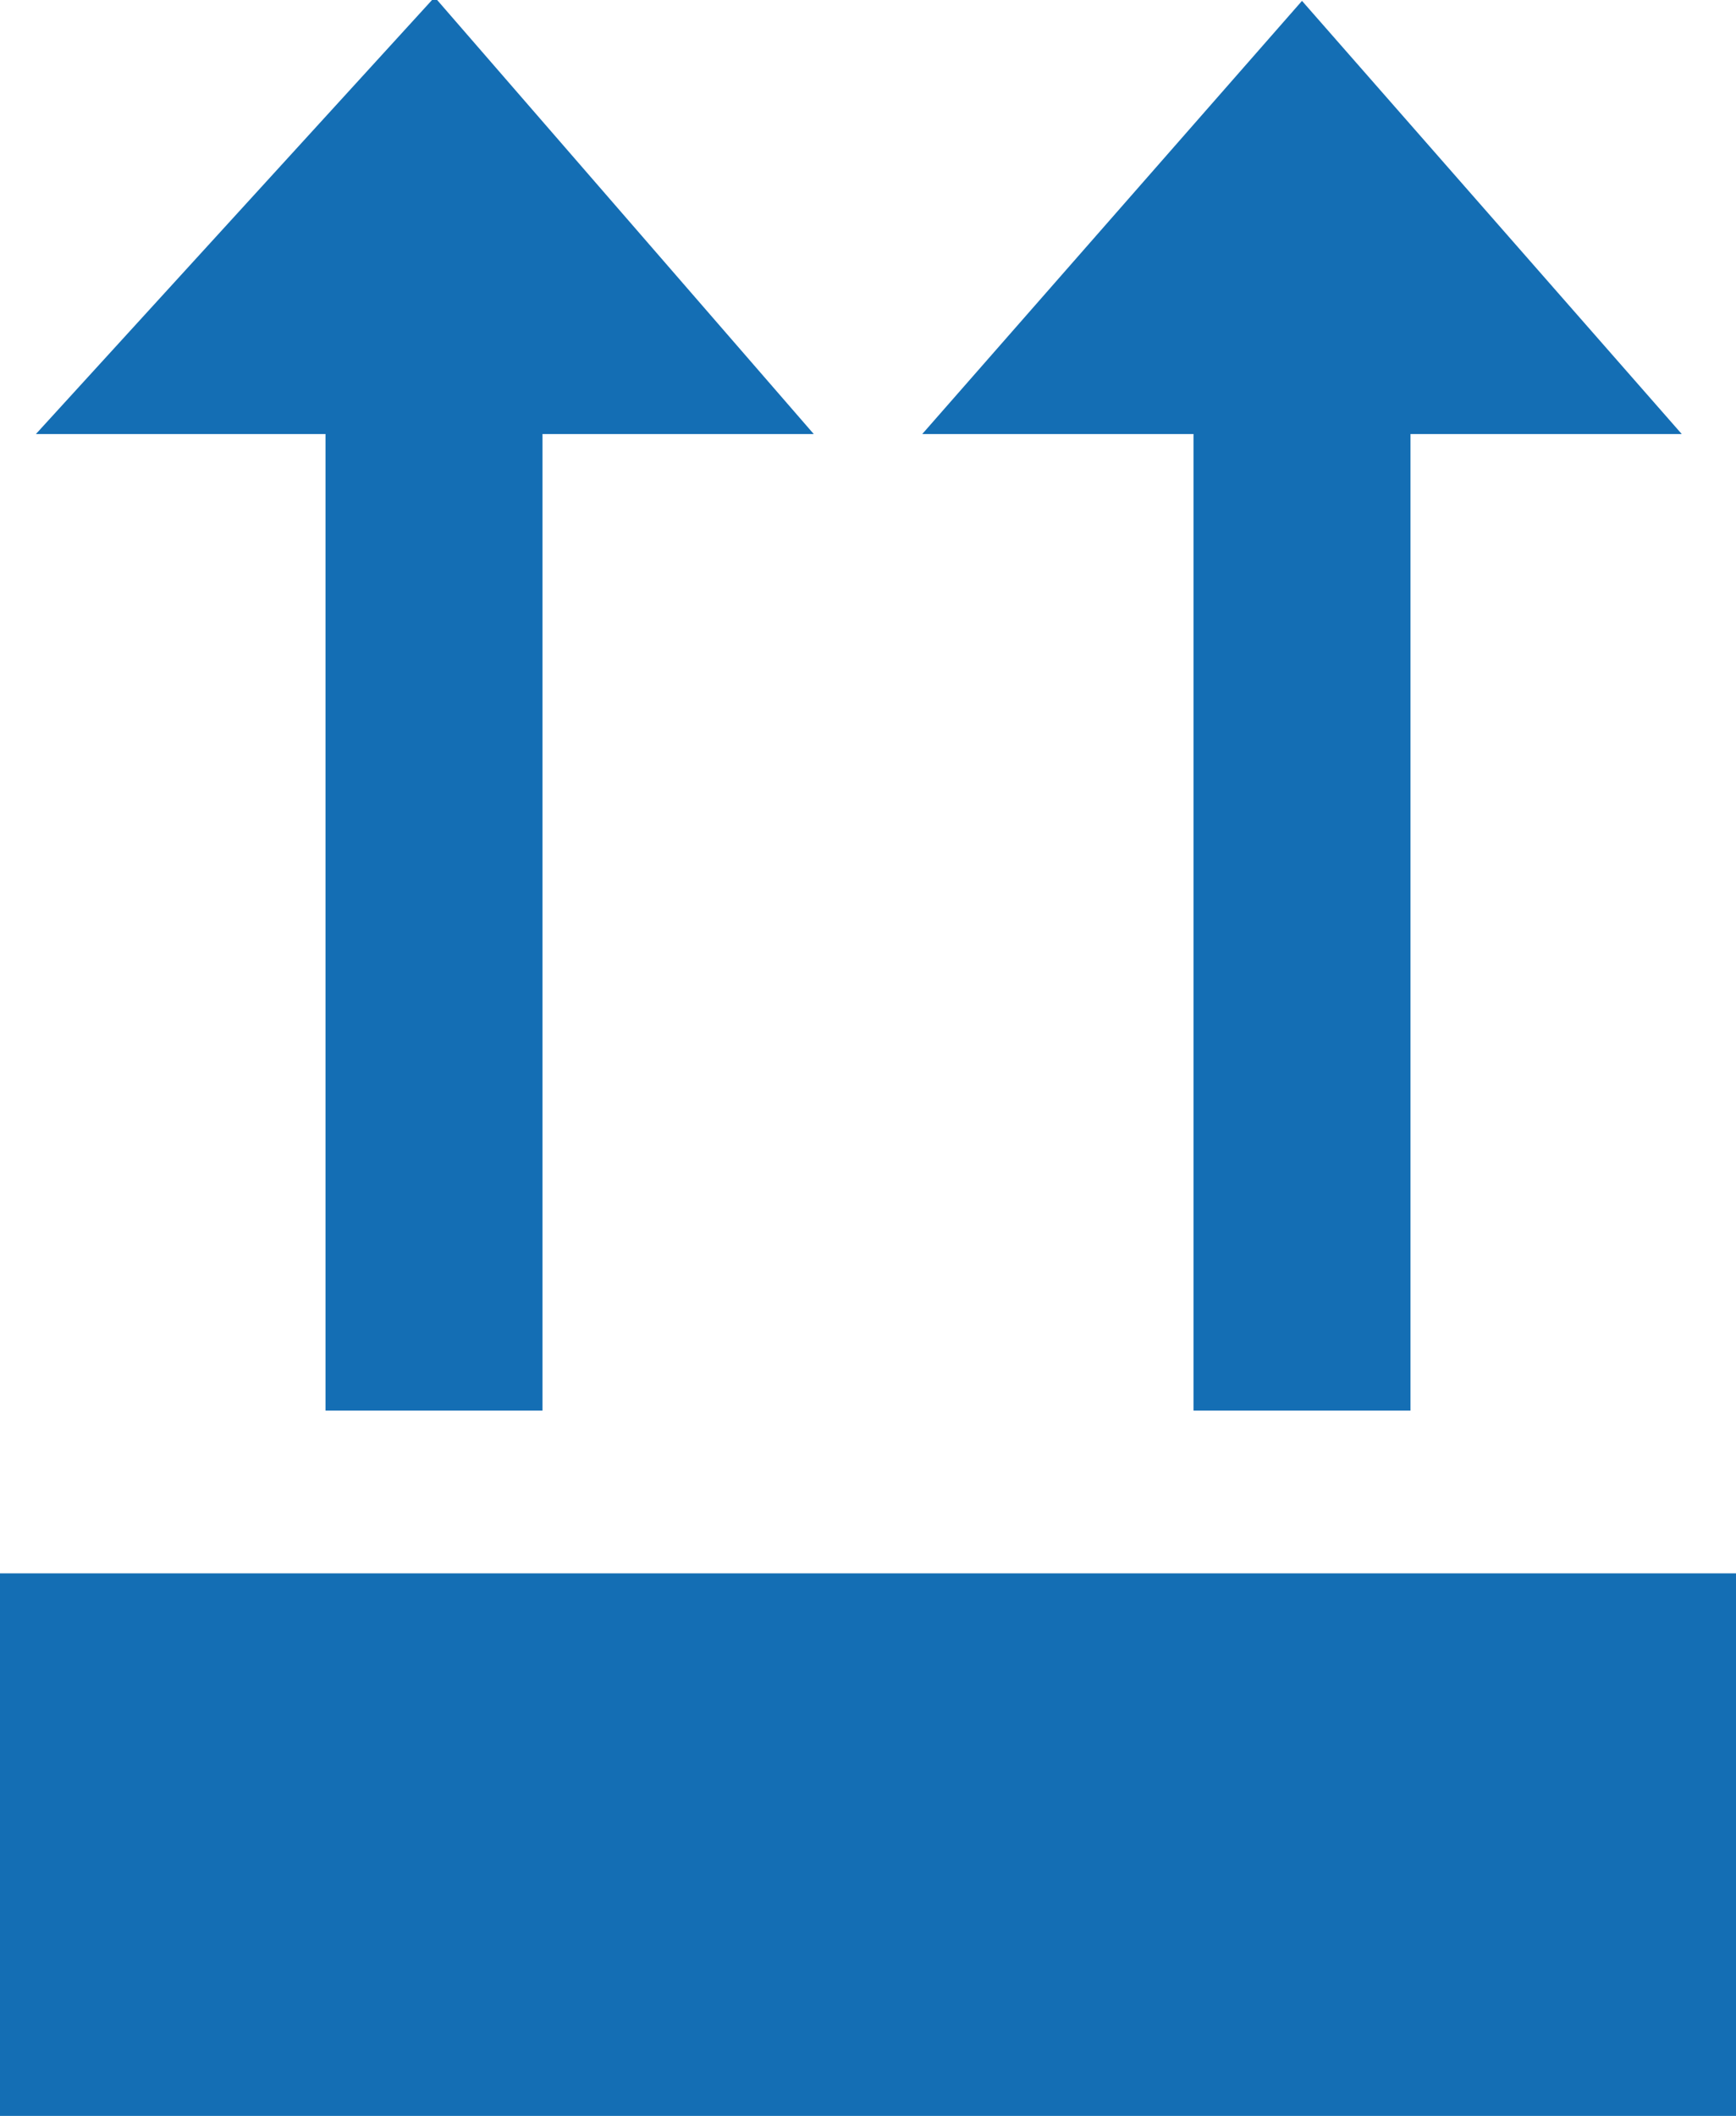 <svg xmlns="http://www.w3.org/2000/svg" width="32" height="39" viewBox="0 0 32 39">
    <g fill="none" fill-rule="evenodd">
        <path d="M-4-1h40v40H-4z"/>
        <g fill="#146EB4">
            <path d="M22 5h4v21h-4zM6 5h4v21H6z"/>
            <path stroke="#146EB4" stroke-width="2" d="M1 30h30v8H1z"/>
            <path d="M.662 8l7.35-8.053L15 8zM17 8l7-7.984L31 8z"/>
        </g>
    </g>
</svg>
